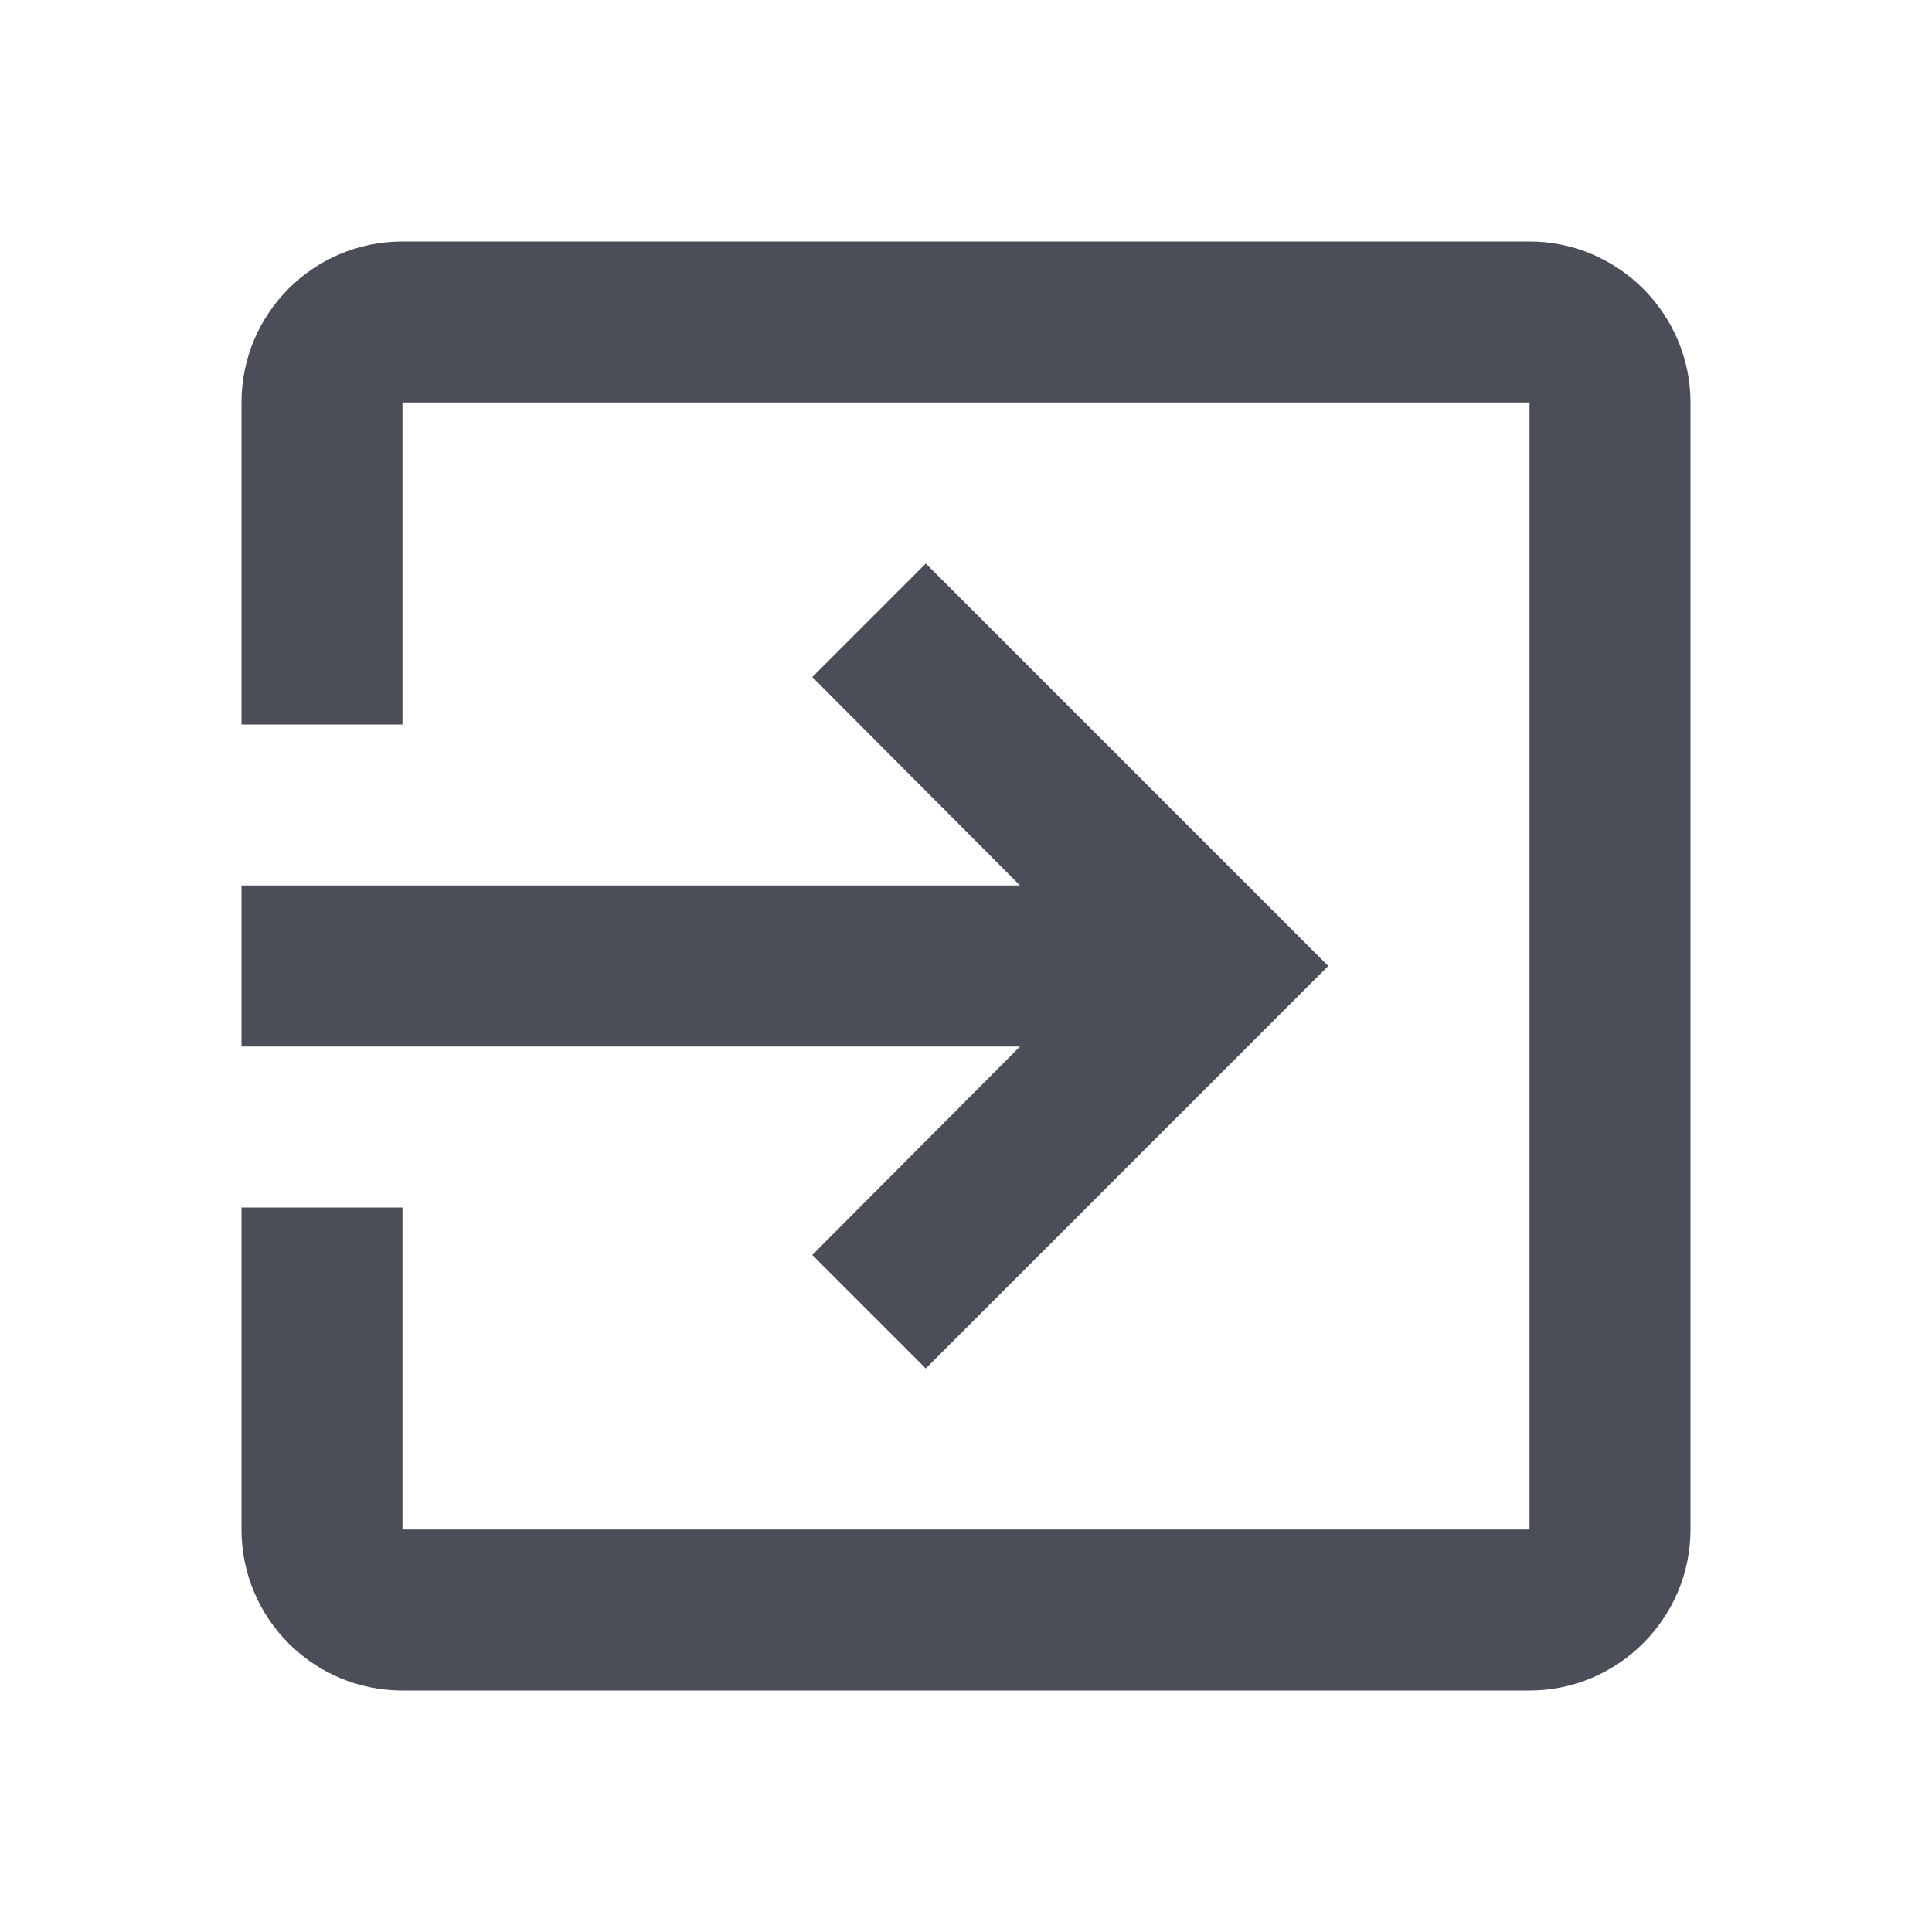 <svg width="16" height="16" viewBox="0 0 16 16" fill="none" xmlns="http://www.w3.org/2000/svg">
<path fill-rule="evenodd" clip-rule="evenodd" d="M3.333 2H12.667C13.4 2 14 2.6 14 3.333V12.667C14 13.4 13.4 14 12.667 14H3.333C2.593 14 2 13.4 2 12.667V10H3.333V12.667H12.667V3.333H3.333V6H2V3.333C2 2.6 2.593 2 3.333 2ZM7.667 11.333L6.727 10.393L8.447 8.667H2V7.333H8.447L6.727 5.607L7.667 4.667L11 8L7.667 11.333Z" fill="#4B4D58"/>
</svg>
